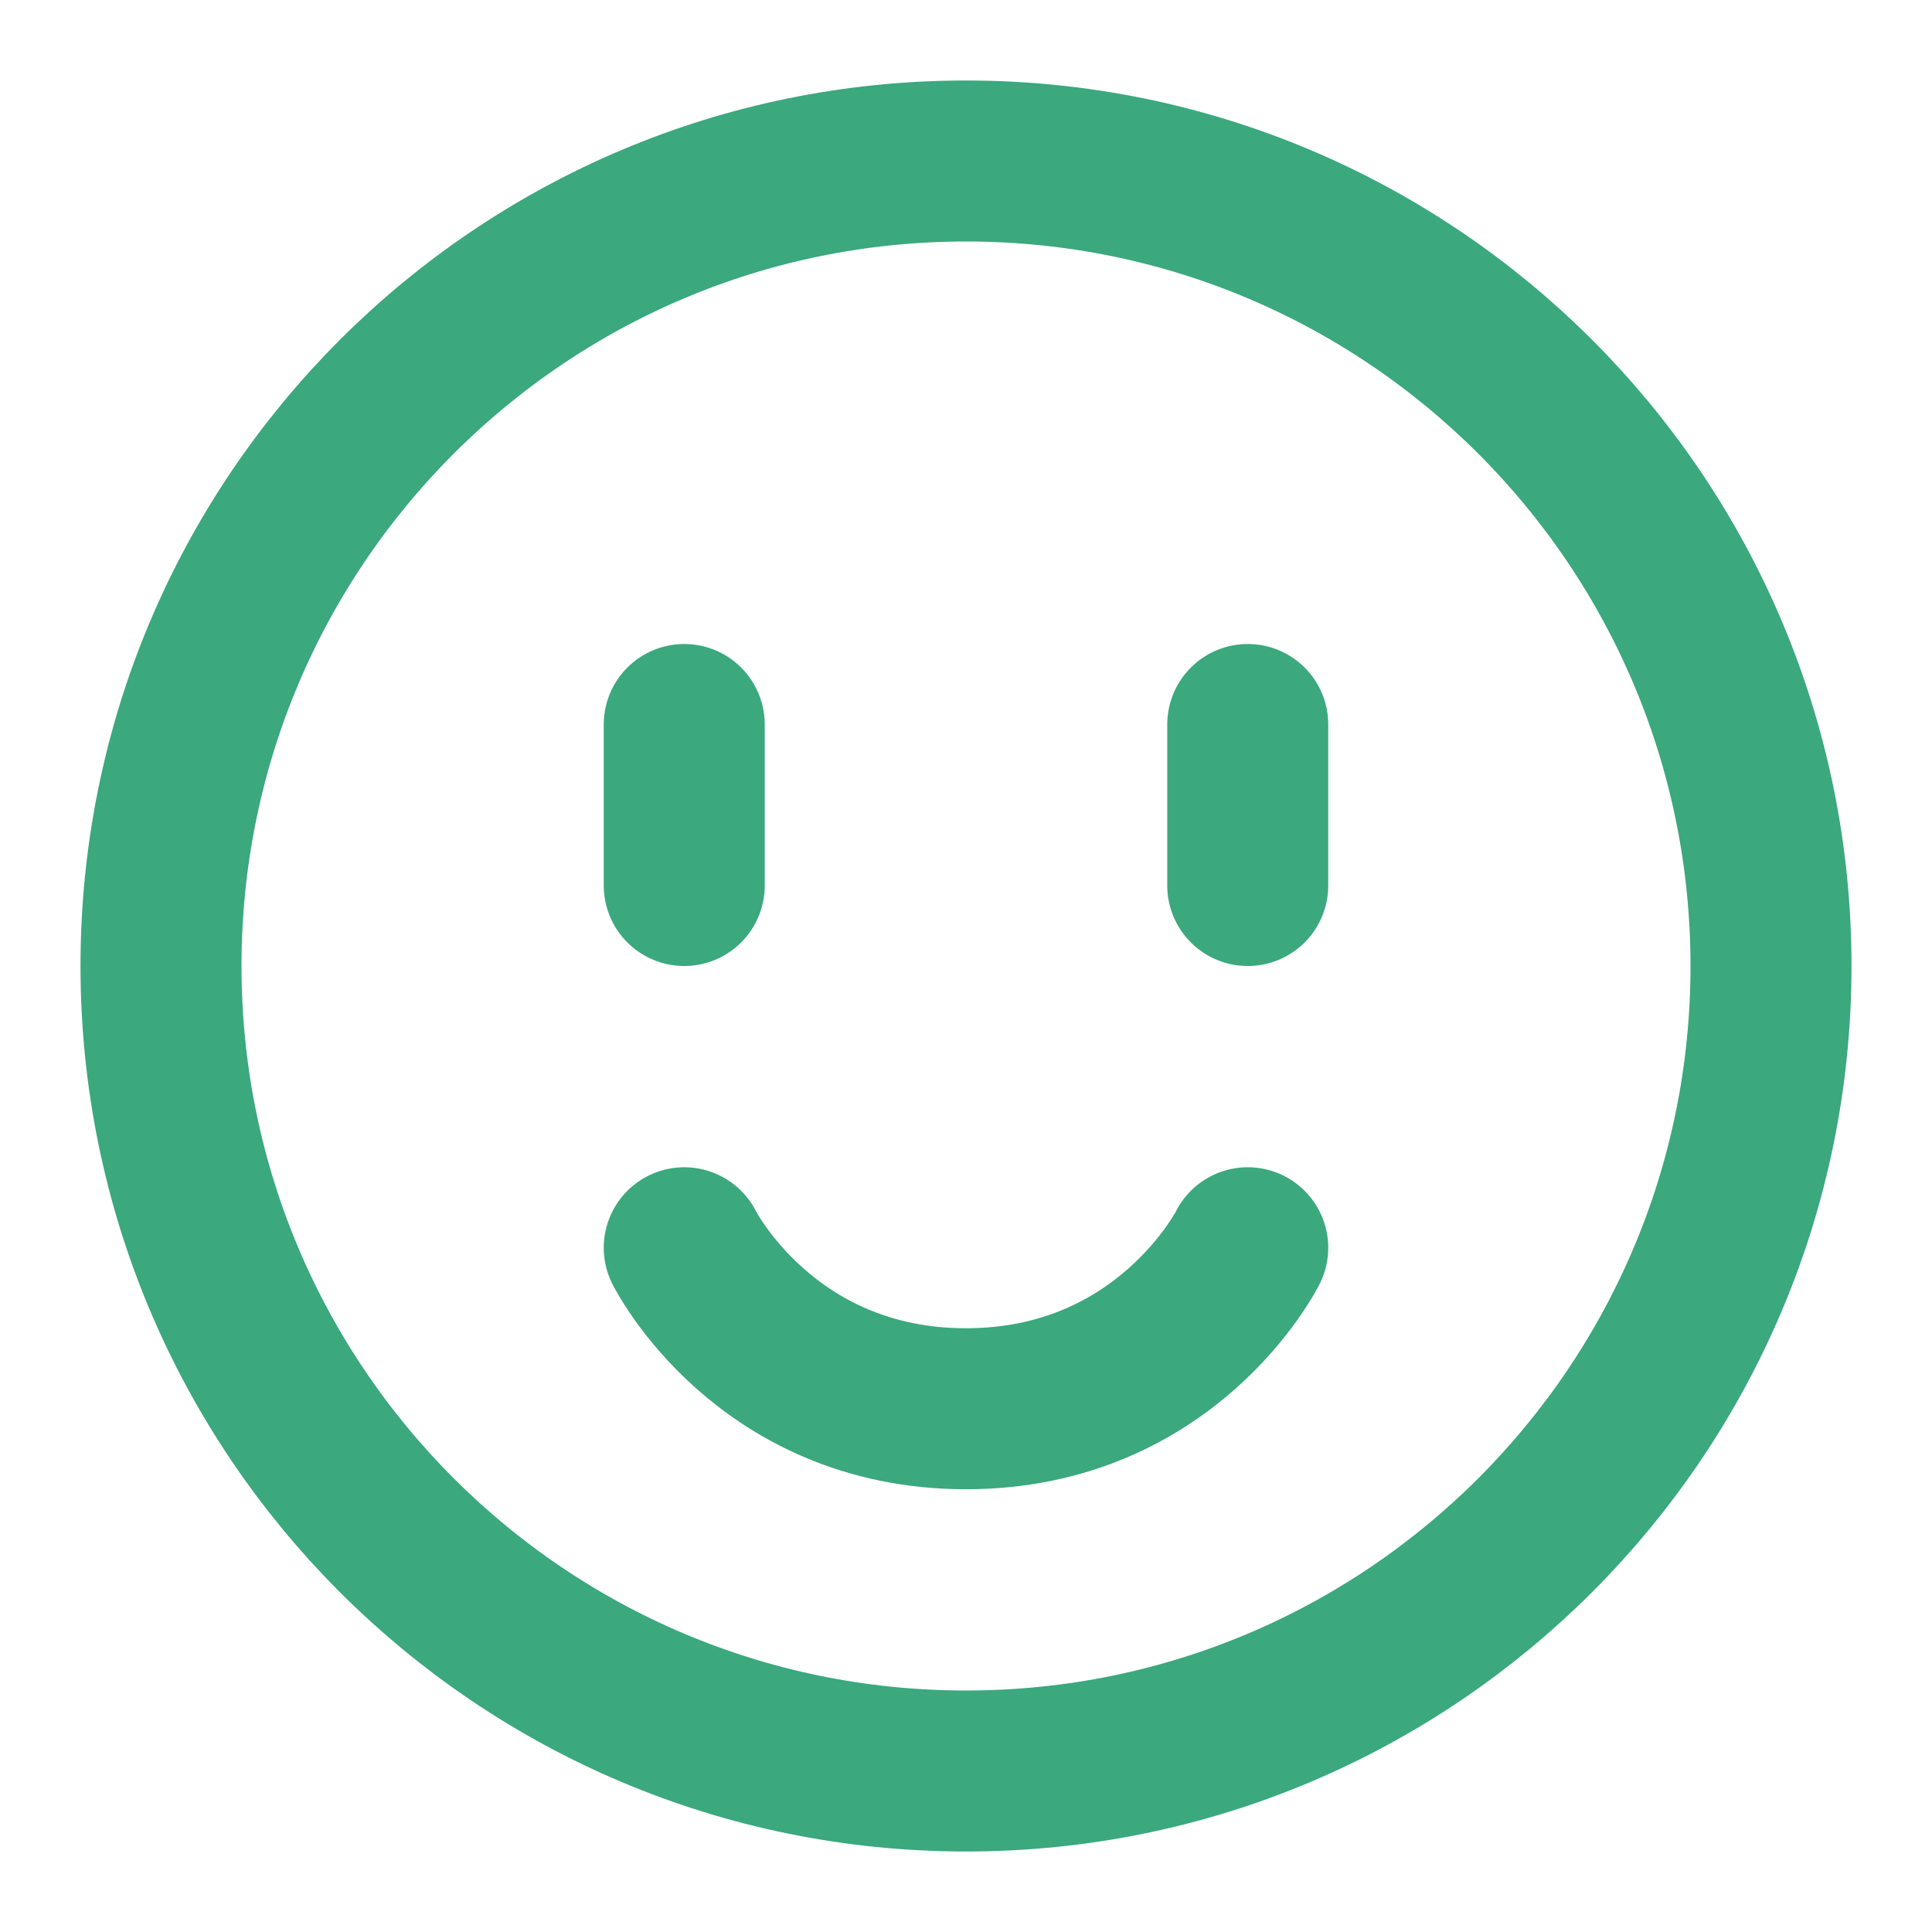 <svg width="24" height="24" viewBox="0 0 24 24" fill="none" xmlns="http://www.w3.org/2000/svg">
<path d="M12 22C17.523 22 22 17.523 22 12C22 6.477 17.523 2 12 2C6.477 2 2 6.477 2 12C2 17.523 6.477 22 12 22Z" stroke="#3BA87E" stroke-width="2" stroke-linejoin="round"/>
<path d="M15.5 15.5C15.5 15.5 14.5 17.5 12 17.5C9.5 17.5 8.5 15.5 8.5 15.5" stroke="#3BA87E" stroke-width="2" stroke-linecap="round" stroke-linejoin="round"/>
<path d="M15.5 9V11" stroke="#3BA87E" stroke-width="2" stroke-linecap="round" stroke-linejoin="round"/>
<path d="M8.5 9V11" stroke="#3BA87E" stroke-width="2" stroke-linecap="round" stroke-linejoin="round"/>
</svg>
